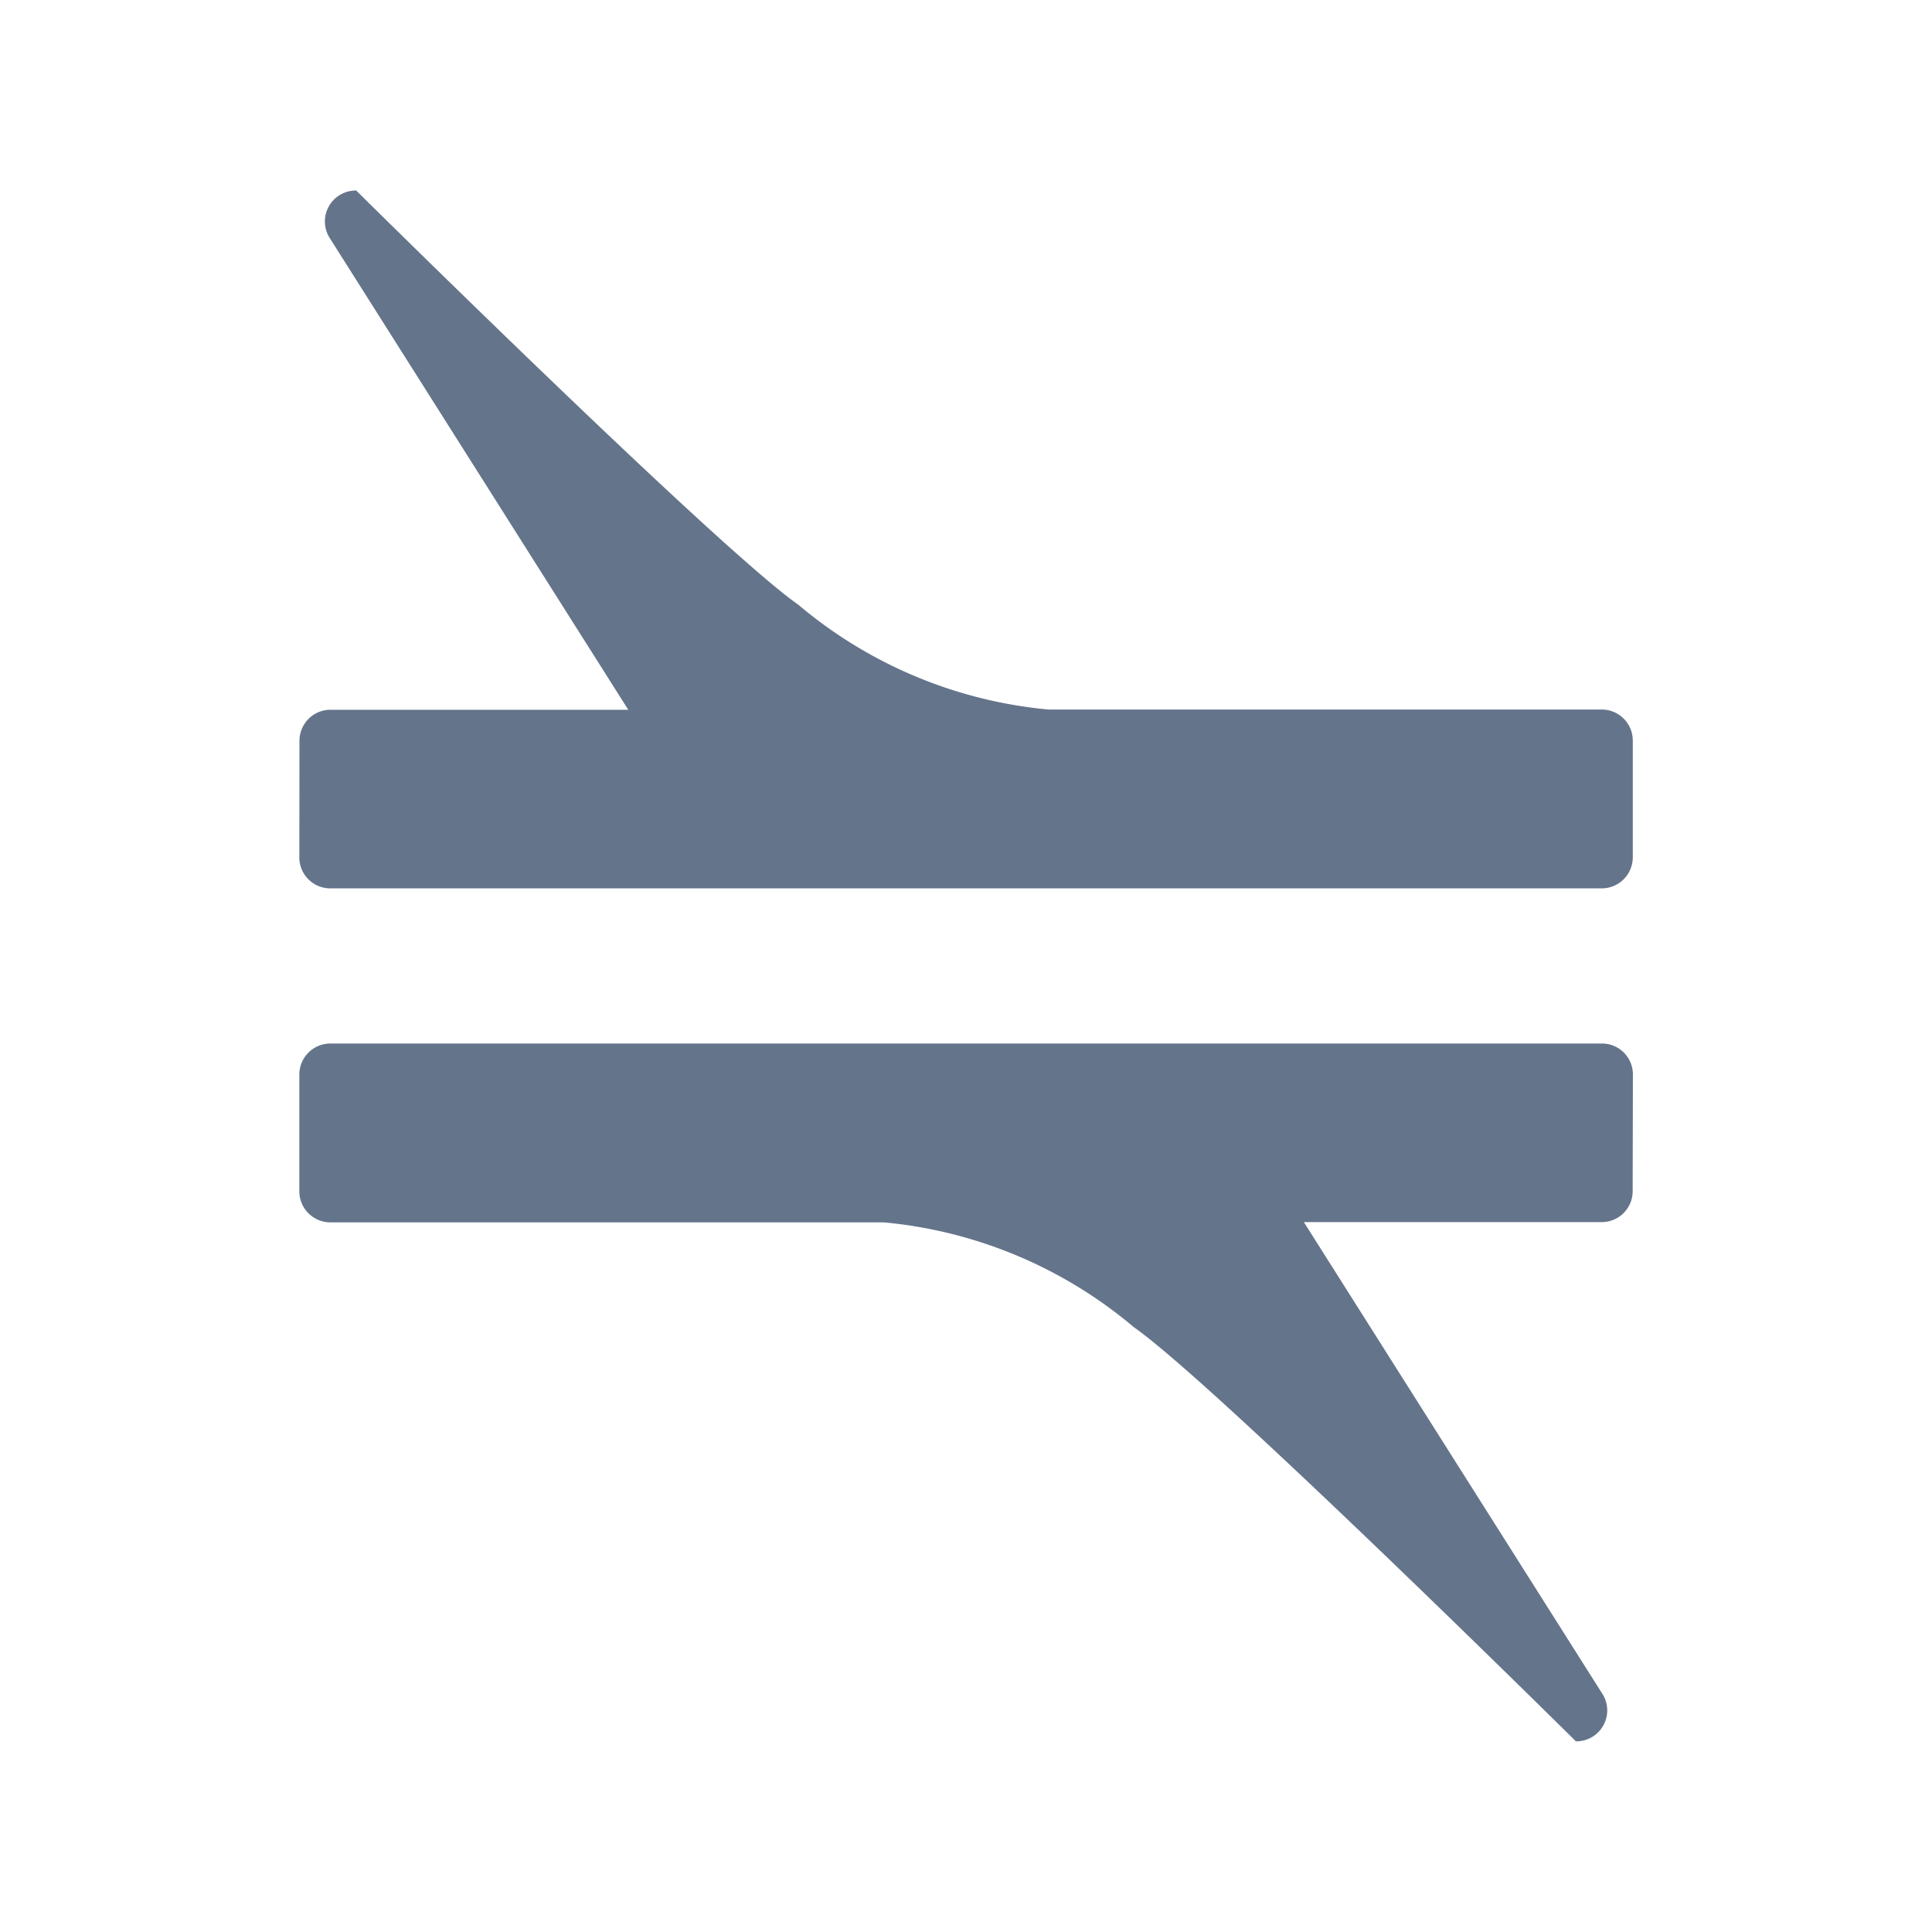 <svg id="组_23925" data-name="组 23925" xmlns="http://www.w3.org/2000/svg" width="16" height="16" viewBox="0 0 16 16">
  <rect id="矩形_3424" data-name="矩形 3424" width="16" height="16" fill="rgba(255,255,255,0)"/>
  <g id="组_23926" data-name="组 23926" transform="translate(2.479 1.578)">
    <path id="路径_2" data-name="路径 2" d="M5.714,9.809a.256.256,0,0,0,.256.256H16.5a.257.257,0,0,0,.257-.256V8.84a.257.257,0,0,0-.257-.256H11.917a3.744,3.744,0,0,1-2.072-.869c-.665-.465-3.66-3.429-3.66-3.429a.256.256,0,0,0-.215.4l2.468,3.9H5.971a.257.257,0,0,0-.256.256Z" transform="translate(-5.714 -4.286)" fill="#64748b" fill-rule="evenodd"/>
    <path id="路径_3" data-name="路径 3" d="M16.758,16.685a.256.256,0,0,0-.256-.256H5.971a.257.257,0,0,0-.257.256v.969a.257.257,0,0,0,.257.256h4.583a3.744,3.744,0,0,1,2.072.869c.665.465,3.66,3.429,3.66,3.429a.256.256,0,0,0,.215-.4l-2.468-3.9H16.5a.256.256,0,0,0,.256-.256Z" transform="translate(-5.714 -9.365)" fill="#64748b" fill-rule="evenodd"/>
  </g>
</svg>
